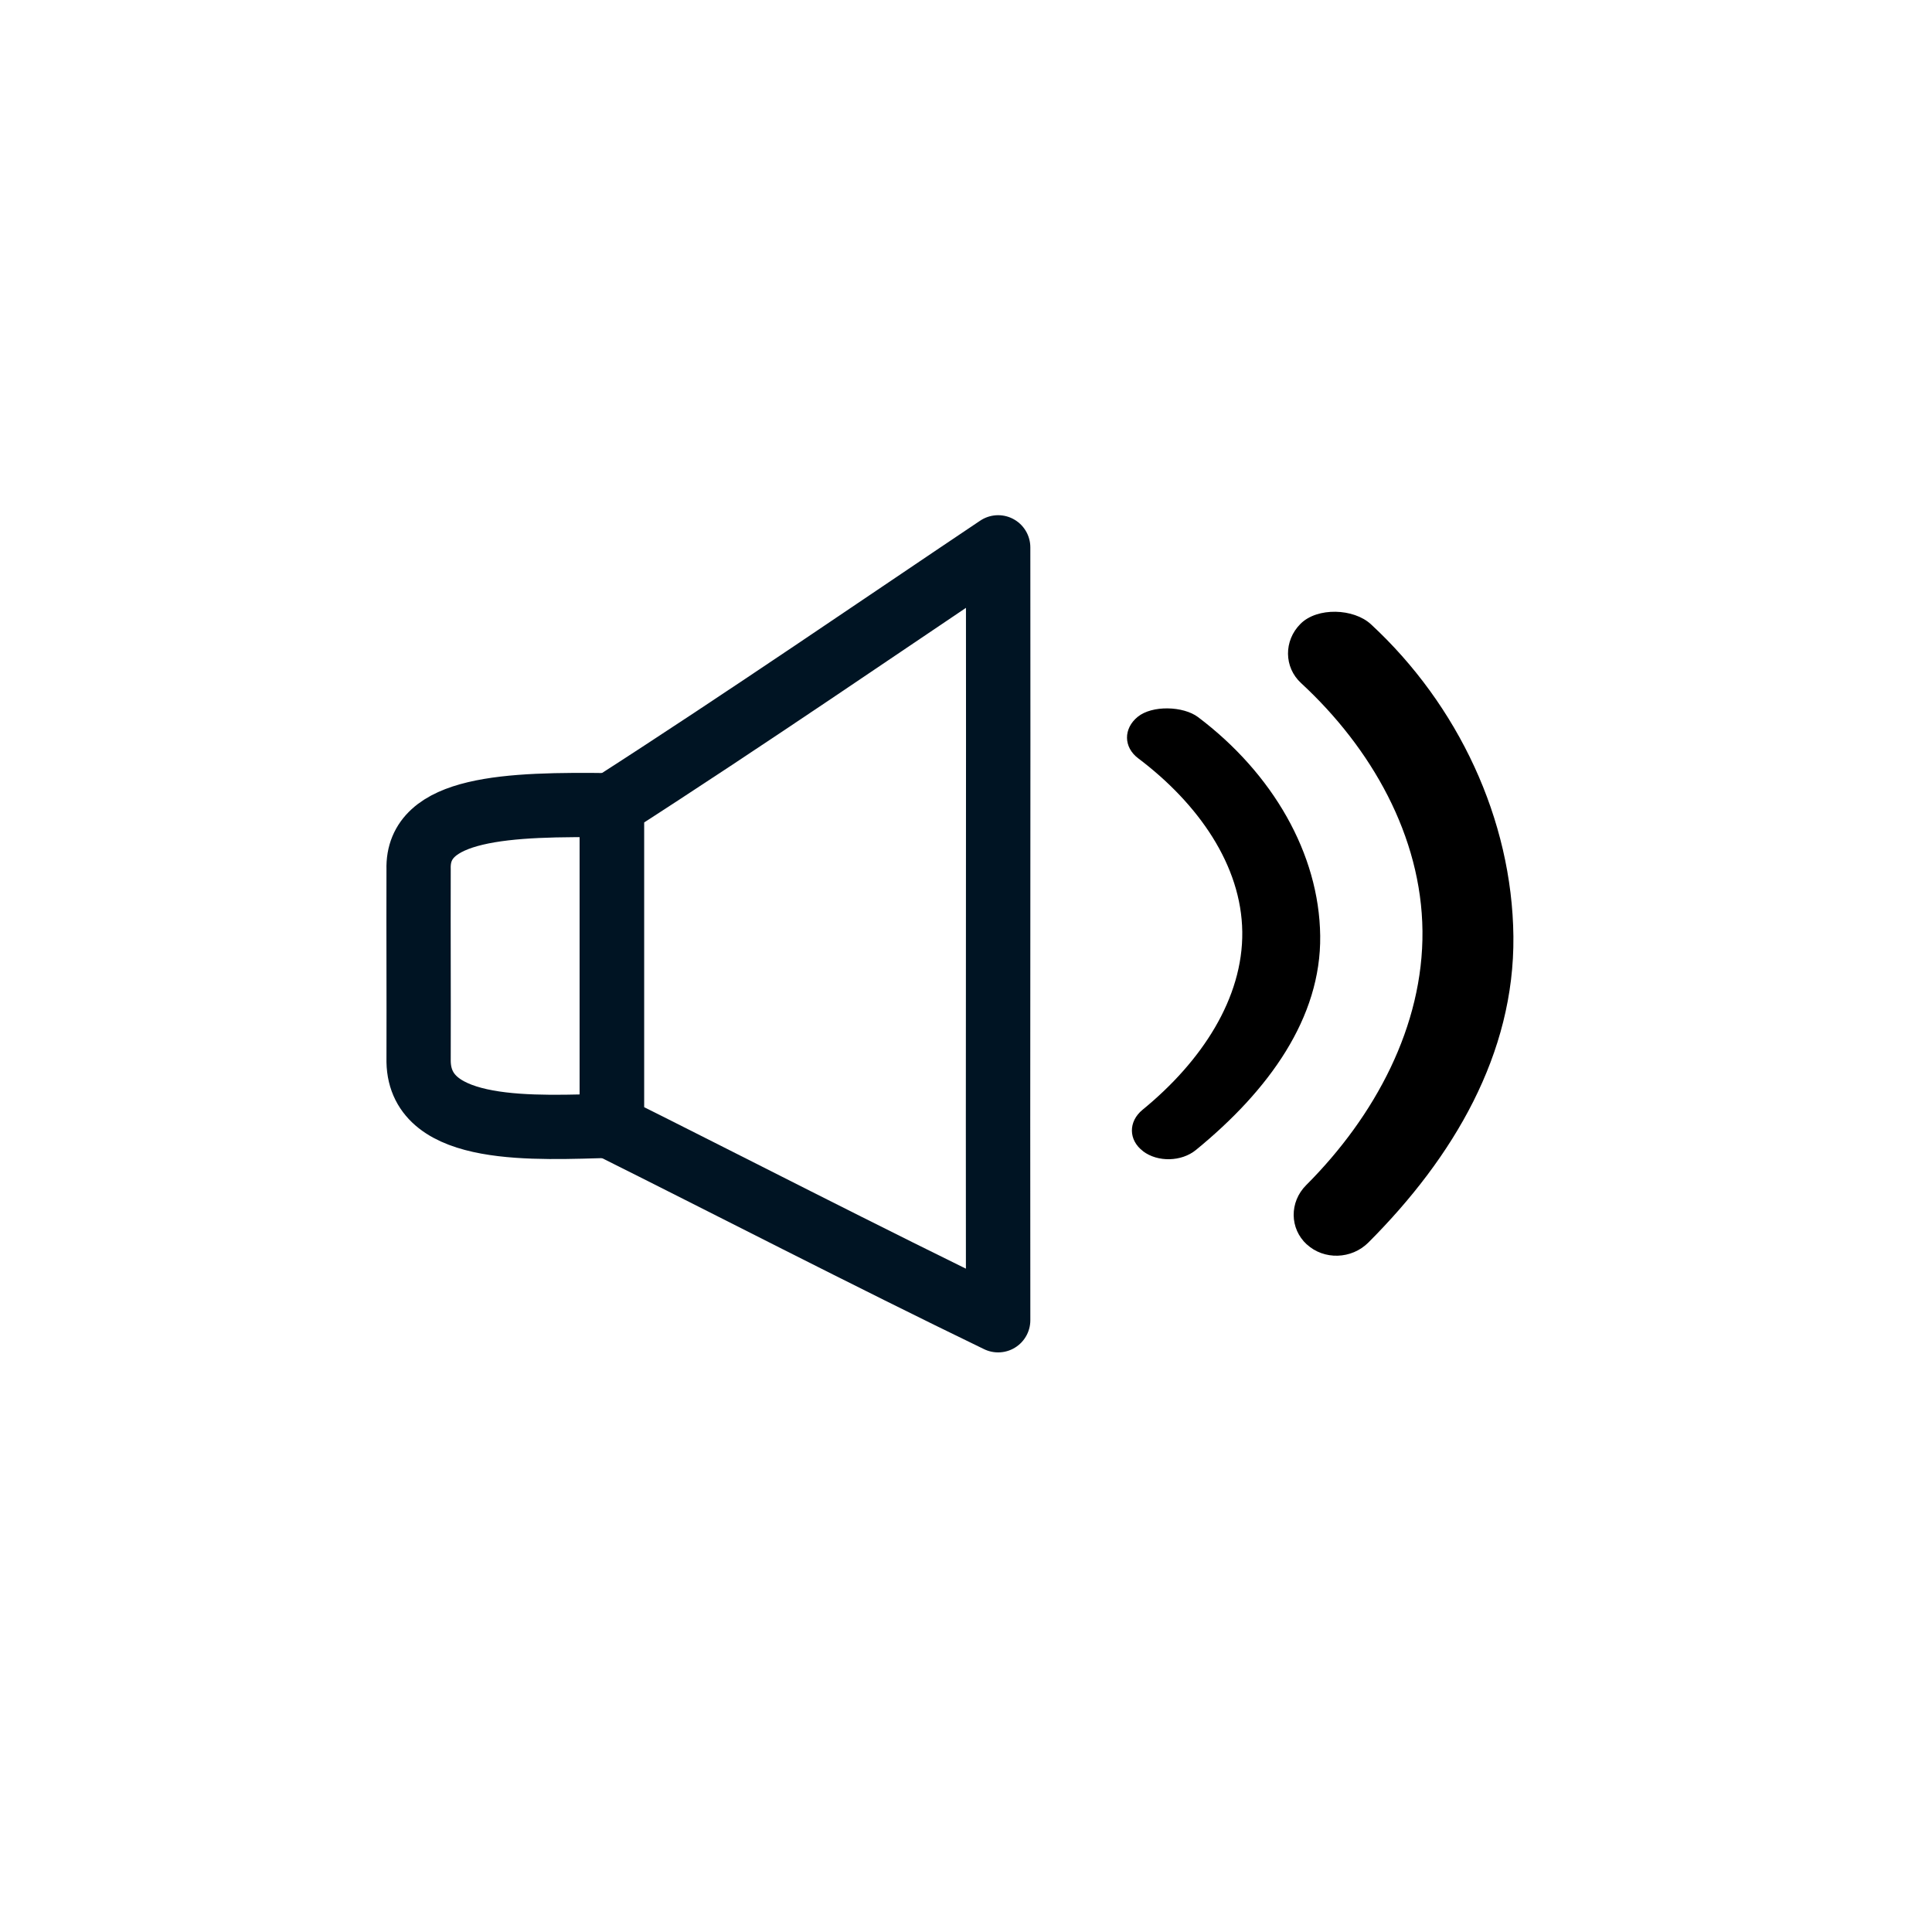 <?xml version="1.0" encoding="UTF-8" standalone="no"?>
<svg
   width="30"
   height="30"
   viewBox="0 0 30 30"
   fill="none"
   version="1.1"
   id="svg8"
   sodipodi:docname="Show news icon 16px.svg"
   inkscape:version="1.1.1 (3bf5ae0d25, 2021-09-20)"
   xmlns:inkscape="http://www.inkscape.org/namespaces/inkscape"
   xmlns:sodipodi="http://sodipodi.sourceforge.net/DTD/sodipodi-0.dtd"
   xmlns="http://www.w3.org/2000/svg"
   xmlns:svg="http://www.w3.org/2000/svg">
  <defs
     id="defs12">
    <clipPath
       id="clip0_1179:2925">
      <rect
         width="22"
         height="22"
         fill="#ffffff"
         transform="translate(0.742)"
         id="rect14794"
         x="0"
         y="0" />
    </clipPath>
    <clipPath
       id="clip0_1179:2925-8">
      <rect
         width="22"
         height="22"
         fill="#ffffff"
         transform="translate(0.742)"
         id="rect14794-5"
         x="0"
         y="0" />
    </clipPath>
    <clipPath
       id="clip0_1179:2925-84">
      <rect
         width="22"
         height="22"
         fill="#ffffff"
         transform="translate(0.742)"
         id="rect14794-3"
         x="0"
         y="0" />
    </clipPath>
    <clipPath
       id="clip0_1179:2925-8-1">
      <rect
         width="22"
         height="22"
         fill="#ffffff"
         transform="translate(0.742)"
         id="rect14794-5-2"
         x="0"
         y="0" />
    </clipPath>
    <clipPath
       id="clip0_1179:2925-3">
      <rect
         width="22"
         height="22"
         fill="#ffffff"
         transform="translate(0.742)"
         id="rect14794-57"
         x="0"
         y="0" />
    </clipPath>
    <clipPath
       id="clip0_1179:2925-8-6">
      <rect
         width="22"
         height="22"
         fill="#ffffff"
         transform="translate(0.742)"
         id="rect14794-5-1"
         x="0"
         y="0" />
    </clipPath>
    <clipPath
       id="clip0_1179:2925-86">
      <rect
         width="22"
         height="22"
         fill="#ffffff"
         transform="translate(0.742)"
         id="rect14794-59"
         x="0"
         y="0" />
    </clipPath>
    <clipPath
       id="clip0_1179:2925-8-0">
      <rect
         width="22"
         height="22"
         fill="#ffffff"
         transform="translate(0.742)"
         id="rect14794-5-7"
         x="0"
         y="0" />
    </clipPath>
  </defs>
  <sodipodi:namedview
     id="namedview10"
     pagecolor="#ffffff"
     bordercolor="#666666"
     borderopacity="1.0"
     inkscape:pageshadow="2"
     inkscape:pageopacity="0.0"
     inkscape:pagecheckerboard="0"
     showgrid="true"
     inkscape:snap-grids="true"
     inkscape:snap-to-guides="false"
     inkscape:snap-others="false"
     inkscape:object-nodes="false"
     inkscape:zoom="16.3125"
     inkscape:cx="5.0574714"
     inkscape:cy="12.842912"
     inkscape:window-width="1920"
     inkscape:window-height="1001"
     inkscape:window-x="-9"
     inkscape:window-y="-9"
     inkscape:window-maximized="1"
     inkscape:current-layer="svg8"
     width="30px"
     showguides="true"
     inkscape:guide-bbox="true"
     inkscape:snap-nodes="false"
     inkscape:snap-bbox="false"
     inkscape:snap-global="false">
    <inkscape:grid
       type="xygrid"
       id="grid8859" />
    <sodipodi:guide
       position="3.977,26.73"
       orientation="1,0"
       id="guide848" />
    <sodipodi:guide
       position="14.01,26.067"
       orientation="0,-1"
       id="guide850" />
    <sodipodi:guide
       position="25.986,26.509"
       orientation="1,0"
       id="guide852" />
    <sodipodi:guide
       position="16.396,4.014"
       orientation="0,-1"
       id="guide854" />
  </sodipodi:namedview>
  <path
     d="m 15.499,20.5 c -0.005,-4.142 0.005,-8.011 0,-12 -1.724,1.155 -3.936,2.675 -5.999,4 v 5 c 1.672,0.833 3.988,2.028 5.999,3 z"
     id="path2802"
     style="display:inline;fill:none;stroke:#001423;stroke-width:1;stroke-linejoin:round;stroke-miterlimit:4;stroke-dasharray:none;stroke-opacity:1"
     sodipodi:nodetypes="ccccc" />
  <path
     d="m 9.501,12.504 c -1.619,-0.023 -3.031,0.03 -3.001,0.995 -0.003,1.166 0.003,1.82 0,2.986 0.022,1.143 1.816,1.026 3.001,0.995 z"
     id="path2800"
     inkscape:label="path2800"
     style="display:inline;fill:none;stroke:#001423;stroke-width:0.998;stroke-linejoin:round;stroke-miterlimit:4;stroke-dasharray:none;stroke-opacity:1"
     sodipodi:nodetypes="ccccc" />
  <path
     d="m 20.291,19.323 c -0.267,-0.246 -0.271,-0.658 -0.009,-0.92 1.072,-1.073 1.821,-2.474 1.806,-3.947 -0.015,-1.472 -0.792,-2.839 -1.885,-3.849 -0.267,-0.246 -0.271,-0.658 -0.009,-0.92 0.262,-0.262 0.826,-0.24 1.093,0.006 1.351,1.248 2.194,3.029 2.213,4.849 0.018,1.82 -0.927,3.426 -2.252,4.752 -0.262,0.262 -0.69,0.274 -0.957,0.028 z"
     id="path15997"
     style="fill:#000000;fill-opacity:1;stroke:none;stroke-width:0.002;stroke-miterlimit:4;stroke-dasharray:none"
     sodipodi:nodetypes="ccsscccccc" />
  <path
     d="m 17.75,17.876 c -0.229,-0.172 -0.232,-0.461 -0.008,-0.644 0.919,-0.751 1.561,-1.732 1.548,-2.763 -0.013,-1.031 -0.679,-1.987 -1.616,-2.694 -0.229,-0.172 -0.232,-0.461 -0.008,-0.644 0.224,-0.183 0.708,-0.168 0.937,0.004 1.158,0.873 1.881,2.12 1.897,3.395 0.016,1.274 -0.794,2.398 -1.93,3.327 -0.224,0.183 -0.592,0.192 -0.82,0.02 z"
     id="path33200"
     style="fill:#000000;fill-opacity:1;stroke:none;stroke-width:0.002;stroke-miterlimit:4;stroke-dasharray:none"
     sodipodi:nodetypes="ccsscccccc" />
</svg>
